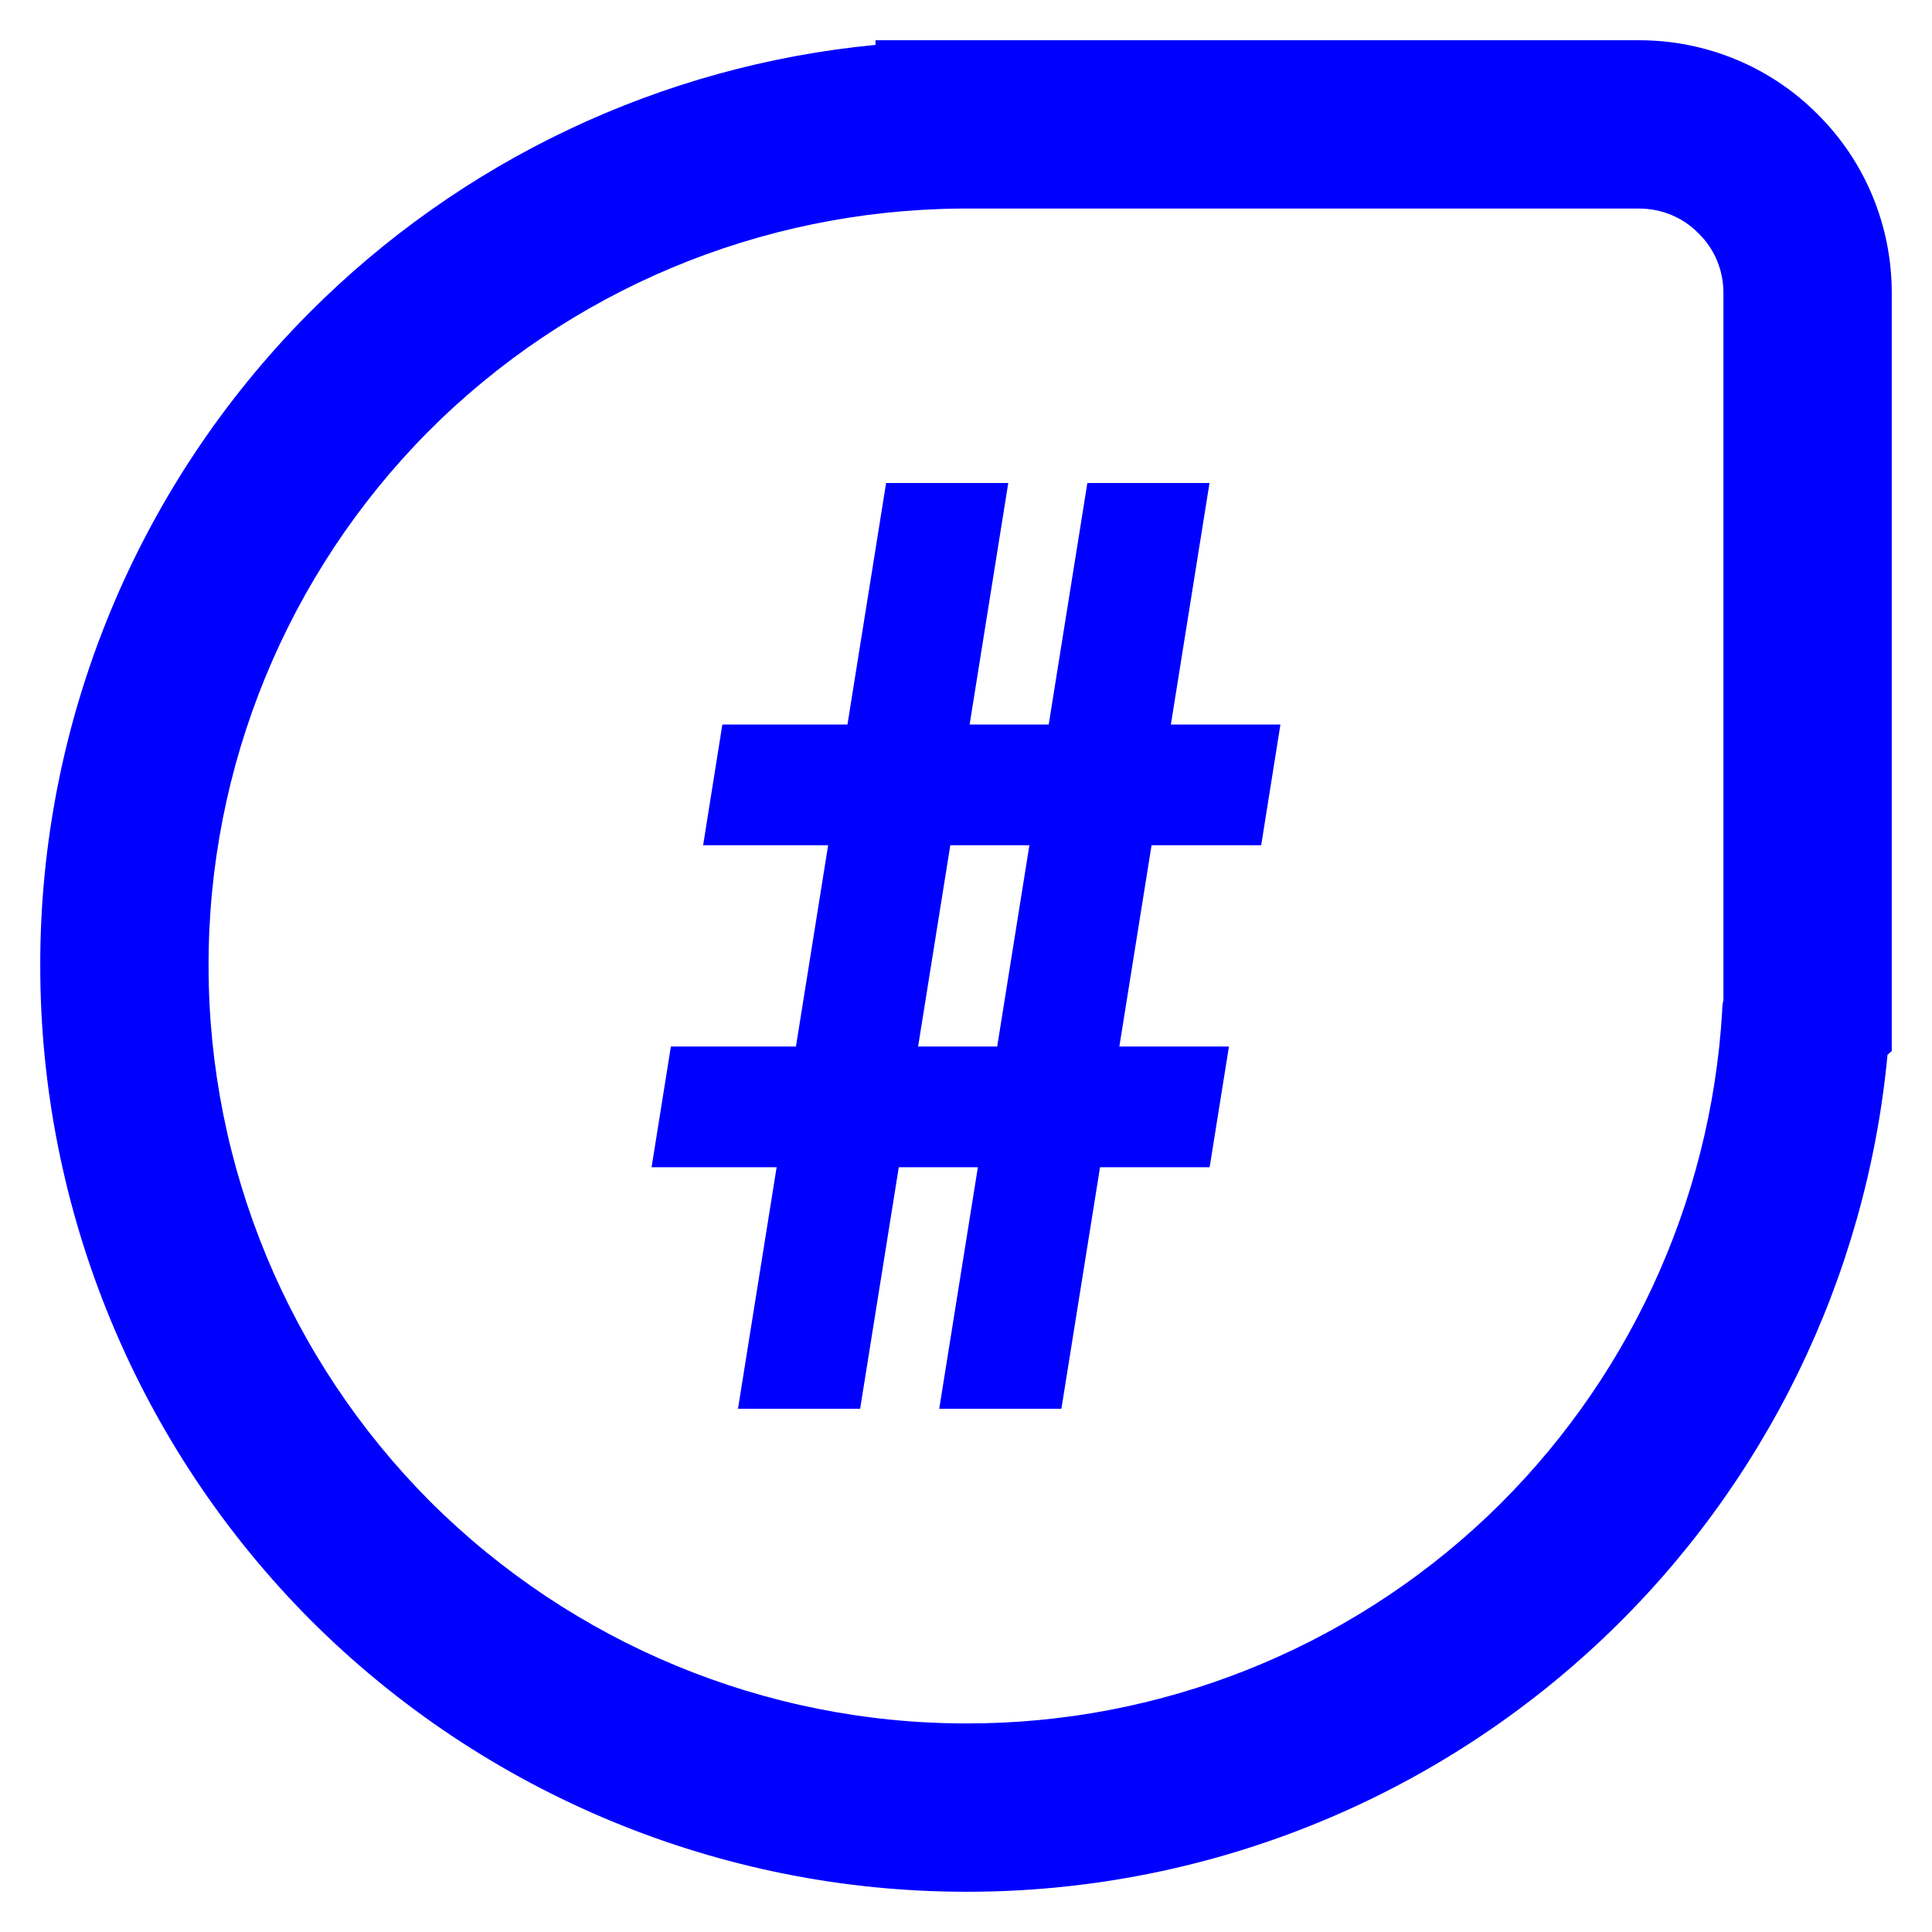 <?xml version="1.0" encoding="UTF-8" standalone="no"?><!-- Generator: Gravit.io --><svg xmlns="http://www.w3.org/2000/svg" xmlns:xlink="http://www.w3.org/1999/xlink" style="isolation:isolate" viewBox="0 0 48 48" width="48pt" height="48pt"><linearGradient id="_lgradient_8" x1="0.068" y1="0.497" x2="1.088" y2="0.578" gradientTransform="matrix(46,0,0,46,1,1)" gradientUnits="userSpaceOnUse"><stop offset="0%" stop-opacity="1" style="stop-color:rgb(0,0,255)"/><stop offset="83.888%" stop-opacity="1" style="stop-color:rgb(0,0,255)"/></linearGradient><path d=" M 24.775 26 L 25.575 21 L 23.61 21 L 22.81 26 L 24.775 26 L 24.775 26 Z  M 27.81 26 L 28.61 21 L 31.334 21 L 31.812 18 L 29.09 18 L 30.05 12 L 27.015 12 L 27.015 12 L 26.055 18 L 24.09 18 L 25.05 12 L 22.015 12 L 22.015 12 L 21.055 18 L 17.947 18 L 17.469 21 L 20.575 21 L 19.775 26 L 16.668 26 L 16.188 29 L 19.295 29 L 18.335 35 L 21.37 35 L 22.33 29 L 24.295 29 L 23.335 35 L 26.37 35 L 27.33 29 L 30.053 29 L 30.533 26 L 27.81 26 L 27.81 26 Z  M 23.969 5.182 L 40.727 5.182 C 41.281 5.182 41.815 5.401 42.201 5.799 C 42.599 6.185 42.818 6.719 42.818 7.273 L 42.818 24.847 C 42.797 24.93 42.787 25.025 42.787 25.119 C 42.505 29.896 40.414 34.392 36.943 37.685 C 33.451 40.989 28.809 42.829 24 42.818 C 19.013 42.818 14.225 40.832 10.691 37.309 C 7.168 33.775 5.182 28.987 5.182 24 C 5.171 19.034 7.137 14.256 10.629 10.733 C 14.131 7.21 18.888 5.224 23.854 5.182 C 23.885 5.182 23.927 5.182 23.969 5.182 L 23.969 5.182 Z  M 21.752 1.115 L 21.752 1 L 40.727 1 C 42.39 1 43.989 1.659 45.16 2.84 C 46.341 4.011 47 5.61 47 7.273 L 47 26.112 L 46.895 26.206 C 46.373 31.736 43.853 36.901 39.818 40.717 C 35.542 44.763 29.875 47.01 24 47 C 17.905 47 12.05 44.575 7.733 40.267 C 3.425 35.95 1 30.095 1 24 C 0.99 17.926 3.394 12.092 7.67 7.785 C 11.444 3.99 16.42 1.627 21.752 1.115 L 21.752 1.115 Z " fill-rule="evenodd" fill="url(#_lgradient_8)"/></svg>